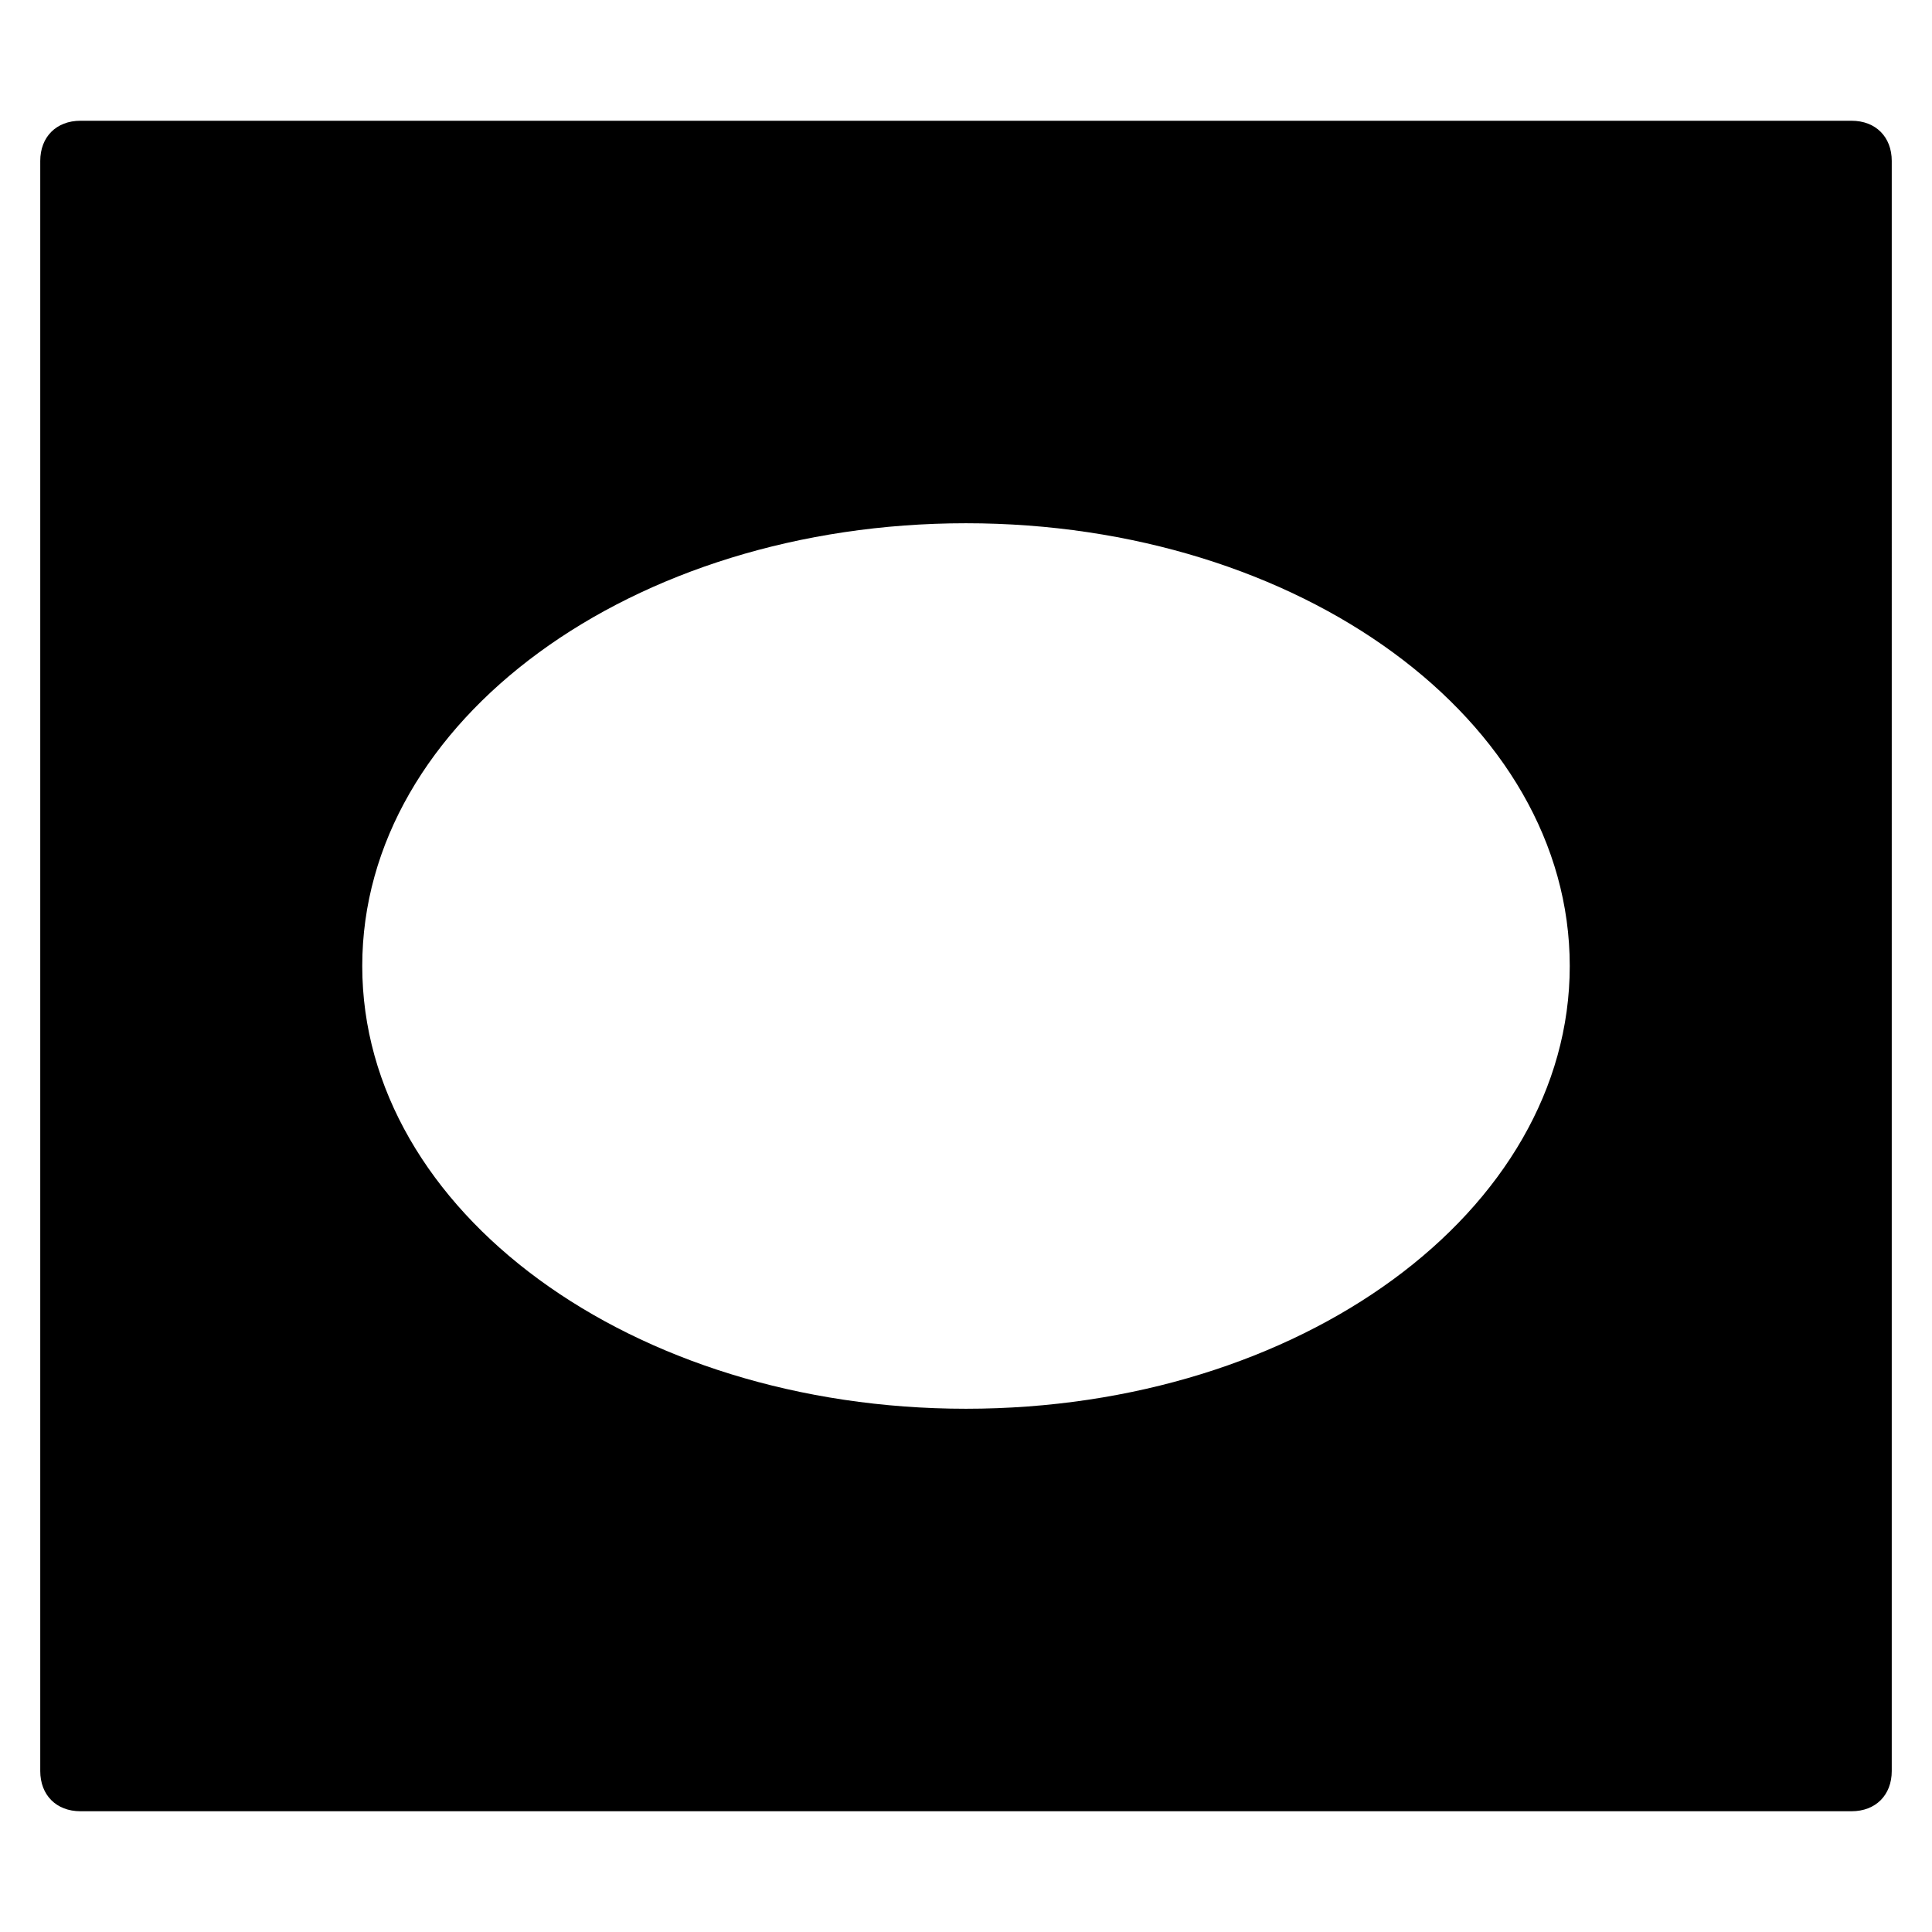 <?xml version="1.0" encoding="utf-8"?>
<!-- Generator: Adobe Illustrator 19.1.0, SVG Export Plug-In . SVG Version: 6.00 Build 0)  -->
<!DOCTYPE svg PUBLIC "-//W3C//DTD SVG 1.1//EN" "http://www.w3.org/Graphics/SVG/1.1/DTD/svg11.dtd">
<svg version="1.1" id="Layer_1" xmlns="http://www.w3.org/2000/svg" xmlns:xlink="http://www.w3.org/1999/xlink" x="0px" y="0px"
	 width="48px" height="48px" viewBox="0 0 48 48" enable-background="new 0 0 48 48" xml:space="preserve">
<path d="M46,3H2C1.4,3,1,3.4,1,4v40c0,0.6,0.4,1,1,1h44c0.6,0,1-0.4,1-1V4C47,3.4,46.6,3,46,3z M24,35c-8.3,0-15-4.9-15-11
	s6.7-11,15-11s15,4.9,15,11S32.3,35,24,35z"/>
</svg>
